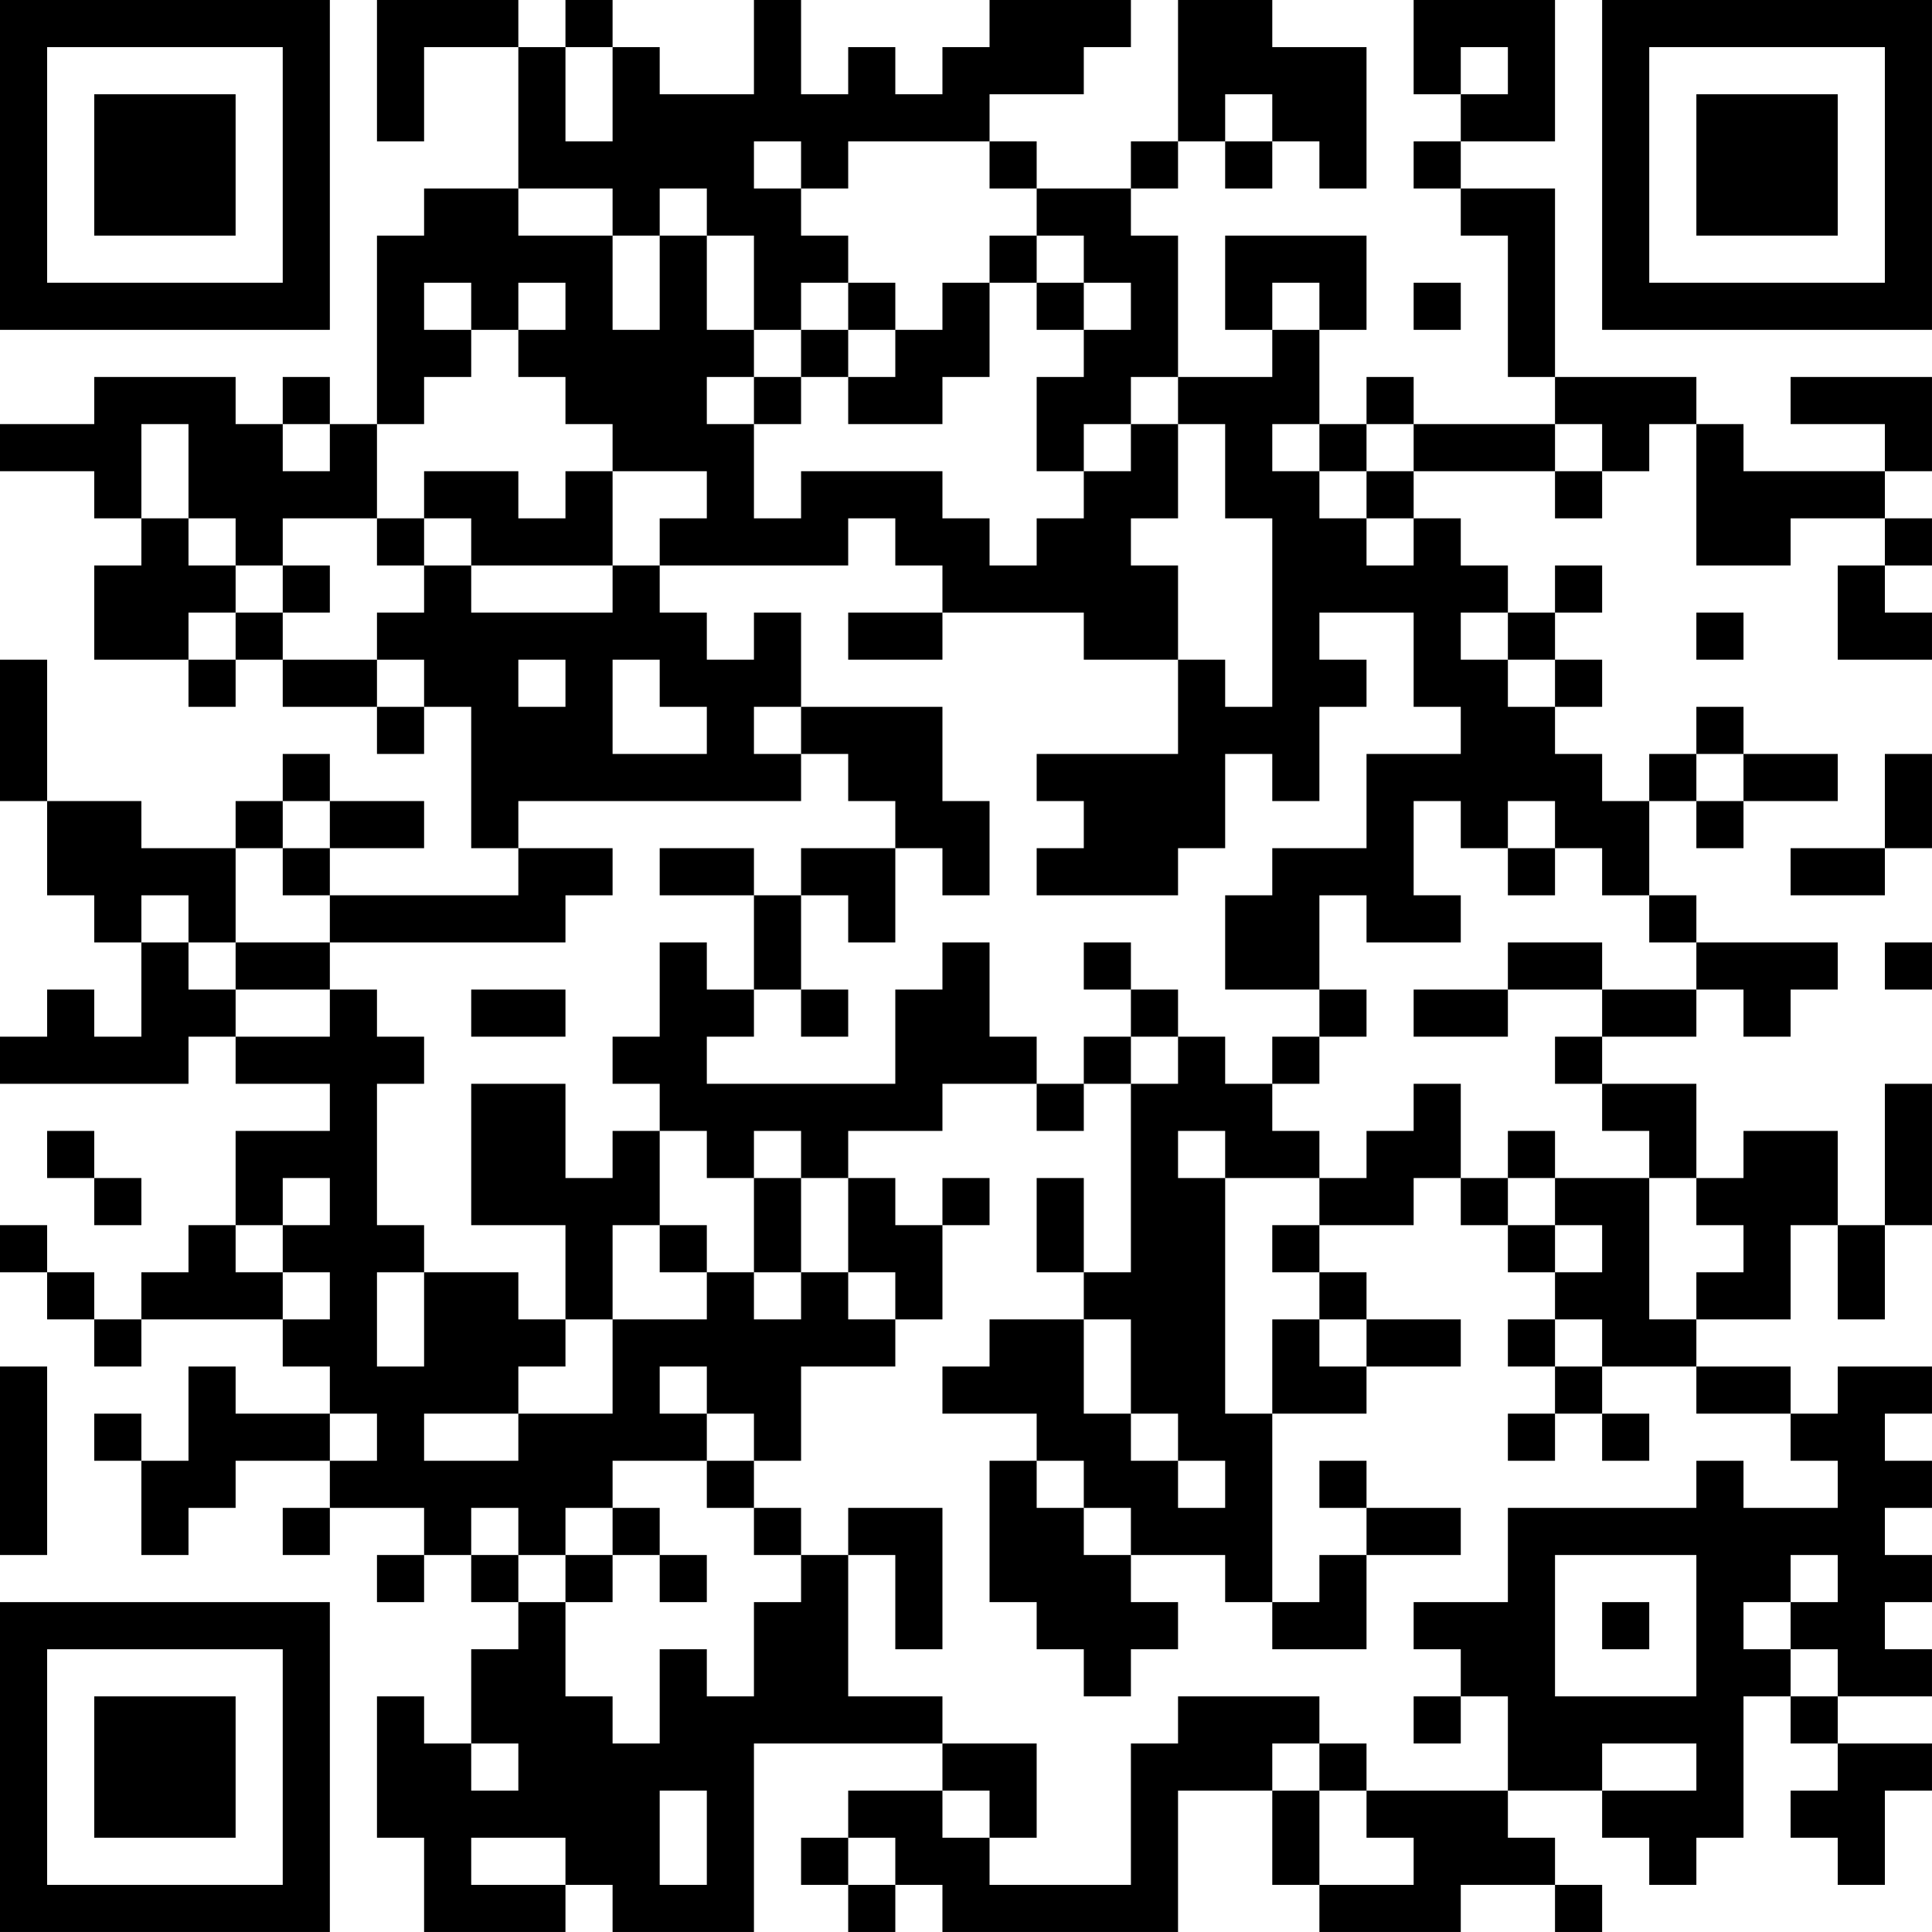 <?xml version="1.0" encoding="UTF-8"?>
<svg xmlns="http://www.w3.org/2000/svg" version="1.1" width="200" height="200" viewBox="0 0 200 200"><rect x="0" y="0" width="200" height="200" fill="#ffffff"/><g transform="scale(4.878)"><g transform="translate(0,0)"><path fill-rule="evenodd" d="M8 0L8 3L9 3L9 1L11 1L11 4L9 4L9 5L8 5L8 9L7 9L7 8L6 8L6 9L5 9L5 8L2 8L2 9L0 9L0 10L2 10L2 11L3 11L3 12L2 12L2 14L4 14L4 15L5 15L5 14L6 14L6 15L8 15L8 16L9 16L9 15L10 15L10 18L11 18L11 19L7 19L7 18L9 18L9 17L7 17L7 16L6 16L6 17L5 17L5 18L3 18L3 17L1 17L1 14L0 14L0 17L1 17L1 19L2 19L2 20L3 20L3 22L2 22L2 21L1 21L1 22L0 22L0 23L4 23L4 22L5 22L5 23L7 23L7 24L5 24L5 26L4 26L4 27L3 27L3 28L2 28L2 27L1 27L1 26L0 26L0 27L1 27L1 28L2 28L2 29L3 29L3 28L6 28L6 29L7 29L7 30L5 30L5 29L4 29L4 31L3 31L3 30L2 30L2 31L3 31L3 33L4 33L4 32L5 32L5 31L7 31L7 32L6 32L6 33L7 33L7 32L9 32L9 33L8 33L8 34L9 34L9 33L10 33L10 34L11 34L11 35L10 35L10 37L9 37L9 36L8 36L8 39L9 39L9 41L12 41L12 40L13 40L13 41L16 41L16 37L20 37L20 38L18 38L18 39L17 39L17 40L18 40L18 41L19 41L19 40L20 40L20 41L25 41L25 38L27 38L27 40L28 40L28 41L31 41L31 40L33 40L33 41L34 41L34 40L33 40L33 39L32 39L32 38L34 38L34 39L35 39L35 40L36 40L36 39L37 39L37 36L38 36L38 37L39 37L39 38L38 38L38 39L39 39L39 40L40 40L40 38L41 38L41 37L39 37L39 36L41 36L41 35L40 35L40 34L41 34L41 33L40 33L40 32L41 32L41 31L40 31L40 30L41 30L41 29L39 29L39 30L38 30L38 29L36 29L36 28L38 28L38 26L39 26L39 28L40 28L40 26L41 26L41 23L40 23L40 26L39 26L39 24L37 24L37 25L36 25L36 23L34 23L34 22L36 22L36 21L37 21L37 22L38 22L38 21L39 21L39 20L36 20L36 19L35 19L35 17L36 17L36 18L37 18L37 17L39 17L39 16L37 16L37 15L36 15L36 16L35 16L35 17L34 17L34 16L33 16L33 15L34 15L34 14L33 14L33 13L34 13L34 12L33 12L33 13L32 13L32 12L31 12L31 11L30 11L30 10L33 10L33 11L34 11L34 10L35 10L35 9L36 9L36 12L38 12L38 11L40 11L40 12L39 12L39 14L41 14L41 13L40 13L40 12L41 12L41 11L40 11L40 10L41 10L41 8L38 8L38 9L40 9L40 10L37 10L37 9L36 9L36 8L33 8L33 4L31 4L31 3L33 3L33 0L30 0L30 2L31 2L31 3L30 3L30 4L31 4L31 5L32 5L32 8L33 8L33 9L30 9L30 8L29 8L29 9L28 9L28 7L29 7L29 5L26 5L26 7L27 7L27 8L25 8L25 5L24 5L24 4L25 4L25 3L26 3L26 4L27 4L27 3L28 3L28 4L29 4L29 1L27 1L27 0L25 0L25 3L24 3L24 4L22 4L22 3L21 3L21 2L23 2L23 1L24 1L24 0L21 0L21 1L20 1L20 2L19 2L19 1L18 1L18 2L17 2L17 0L16 0L16 2L14 2L14 1L13 1L13 0L12 0L12 1L11 1L11 0ZM12 1L12 3L13 3L13 1ZM31 1L31 2L32 2L32 1ZM26 2L26 3L27 3L27 2ZM16 3L16 4L17 4L17 5L18 5L18 6L17 6L17 7L16 7L16 5L15 5L15 4L14 4L14 5L13 5L13 4L11 4L11 5L13 5L13 7L14 7L14 5L15 5L15 7L16 7L16 8L15 8L15 9L16 9L16 11L17 11L17 10L20 10L20 11L21 11L21 12L22 12L22 11L23 11L23 10L24 10L24 9L25 9L25 11L24 11L24 12L25 12L25 14L23 14L23 13L20 13L20 12L19 12L19 11L18 11L18 12L14 12L14 11L15 11L15 10L13 10L13 9L12 9L12 8L11 8L11 7L12 7L12 6L11 6L11 7L10 7L10 6L9 6L9 7L10 7L10 8L9 8L9 9L8 9L8 11L6 11L6 12L5 12L5 11L4 11L4 9L3 9L3 11L4 11L4 12L5 12L5 13L4 13L4 14L5 14L5 13L6 13L6 14L8 14L8 15L9 15L9 14L8 14L8 13L9 13L9 12L10 12L10 13L13 13L13 12L14 12L14 13L15 13L15 14L16 14L16 13L17 13L17 15L16 15L16 16L17 16L17 17L11 17L11 18L13 18L13 19L12 19L12 20L7 20L7 19L6 19L6 18L7 18L7 17L6 17L6 18L5 18L5 20L4 20L4 19L3 19L3 20L4 20L4 21L5 21L5 22L7 22L7 21L8 21L8 22L9 22L9 23L8 23L8 26L9 26L9 27L8 27L8 29L9 29L9 27L11 27L11 28L12 28L12 29L11 29L11 30L9 30L9 31L11 31L11 30L13 30L13 28L15 28L15 27L16 27L16 28L17 28L17 27L18 27L18 28L19 28L19 29L17 29L17 31L16 31L16 30L15 30L15 29L14 29L14 30L15 30L15 31L13 31L13 32L12 32L12 33L11 33L11 32L10 32L10 33L11 33L11 34L12 34L12 36L13 36L13 37L14 37L14 35L15 35L15 36L16 36L16 34L17 34L17 33L18 33L18 36L20 36L20 37L22 37L22 39L21 39L21 38L20 38L20 39L21 39L21 40L24 40L24 37L25 37L25 36L28 36L28 37L27 37L27 38L28 38L28 40L30 40L30 39L29 39L29 38L32 38L32 36L31 36L31 35L30 35L30 34L32 34L32 32L36 32L36 31L37 31L37 32L39 32L39 31L38 31L38 30L36 30L36 29L34 29L34 28L33 28L33 27L34 27L34 26L33 26L33 25L35 25L35 28L36 28L36 27L37 27L37 26L36 26L36 25L35 25L35 24L34 24L34 23L33 23L33 22L34 22L34 21L36 21L36 20L35 20L35 19L34 19L34 18L33 18L33 17L32 17L32 18L31 18L31 17L30 17L30 19L31 19L31 20L29 20L29 19L28 19L28 21L26 21L26 19L27 19L27 18L29 18L29 16L31 16L31 15L30 15L30 13L28 13L28 14L29 14L29 15L28 15L28 17L27 17L27 16L26 16L26 18L25 18L25 19L22 19L22 18L23 18L23 17L22 17L22 16L25 16L25 14L26 14L26 15L27 15L27 11L26 11L26 9L25 9L25 8L24 8L24 9L23 9L23 10L22 10L22 8L23 8L23 7L24 7L24 6L23 6L23 5L22 5L22 4L21 4L21 3L18 3L18 4L17 4L17 3ZM21 5L21 6L20 6L20 7L19 7L19 6L18 6L18 7L17 7L17 8L16 8L16 9L17 9L17 8L18 8L18 9L20 9L20 8L21 8L21 6L22 6L22 7L23 7L23 6L22 6L22 5ZM27 6L27 7L28 7L28 6ZM30 6L30 7L31 7L31 6ZM18 7L18 8L19 8L19 7ZM6 9L6 10L7 10L7 9ZM27 9L27 10L28 10L28 11L29 11L29 12L30 12L30 11L29 11L29 10L30 10L30 9L29 9L29 10L28 10L28 9ZM33 9L33 10L34 10L34 9ZM9 10L9 11L8 11L8 12L9 12L9 11L10 11L10 12L13 12L13 10L12 10L12 11L11 11L11 10ZM6 12L6 13L7 13L7 12ZM18 13L18 14L20 14L20 13ZM31 13L31 14L32 14L32 15L33 15L33 14L32 14L32 13ZM36 13L36 14L37 14L37 13ZM11 14L11 15L12 15L12 14ZM13 14L13 16L15 16L15 15L14 15L14 14ZM17 15L17 16L18 16L18 17L19 17L19 18L17 18L17 19L16 19L16 18L14 18L14 19L16 19L16 21L15 21L15 20L14 20L14 22L13 22L13 23L14 23L14 24L13 24L13 25L12 25L12 23L10 23L10 26L12 26L12 28L13 28L13 26L14 26L14 27L15 27L15 26L14 26L14 24L15 24L15 25L16 25L16 27L17 27L17 25L18 25L18 27L19 27L19 28L20 28L20 26L21 26L21 25L20 25L20 26L19 26L19 25L18 25L18 24L20 24L20 23L22 23L22 24L23 24L23 23L24 23L24 27L23 27L23 25L22 25L22 27L23 27L23 28L21 28L21 29L20 29L20 30L22 30L22 31L21 31L21 34L22 34L22 35L23 35L23 36L24 36L24 35L25 35L25 34L24 34L24 33L26 33L26 34L27 34L27 35L29 35L29 33L31 33L31 32L29 32L29 31L28 31L28 32L29 32L29 33L28 33L28 34L27 34L27 30L29 30L29 29L31 29L31 28L29 28L29 27L28 27L28 26L30 26L30 25L31 25L31 26L32 26L32 27L33 27L33 26L32 26L32 25L33 25L33 24L32 24L32 25L31 25L31 23L30 23L30 24L29 24L29 25L28 25L28 24L27 24L27 23L28 23L28 22L29 22L29 21L28 21L28 22L27 22L27 23L26 23L26 22L25 22L25 21L24 21L24 20L23 20L23 21L24 21L24 22L23 22L23 23L22 23L22 22L21 22L21 20L20 20L20 21L19 21L19 23L15 23L15 22L16 22L16 21L17 21L17 22L18 22L18 21L17 21L17 19L18 19L18 20L19 20L19 18L20 18L20 19L21 19L21 17L20 17L20 15ZM36 16L36 17L37 17L37 16ZM40 16L40 18L38 18L38 19L40 19L40 18L41 18L41 16ZM32 18L32 19L33 19L33 18ZM5 20L5 21L7 21L7 20ZM32 20L32 21L30 21L30 22L32 22L32 21L34 21L34 20ZM40 20L40 21L41 21L41 20ZM10 21L10 22L12 22L12 21ZM24 22L24 23L25 23L25 22ZM1 24L1 25L2 25L2 26L3 26L3 25L2 25L2 24ZM16 24L16 25L17 25L17 24ZM25 24L25 25L26 25L26 30L27 30L27 28L28 28L28 29L29 29L29 28L28 28L28 27L27 27L27 26L28 26L28 25L26 25L26 24ZM6 25L6 26L5 26L5 27L6 27L6 28L7 28L7 27L6 27L6 26L7 26L7 25ZM23 28L23 30L24 30L24 31L25 31L25 32L26 32L26 31L25 31L25 30L24 30L24 28ZM32 28L32 29L33 29L33 30L32 30L32 31L33 31L33 30L34 30L34 31L35 31L35 30L34 30L34 29L33 29L33 28ZM0 29L0 33L1 33L1 29ZM7 30L7 31L8 31L8 30ZM15 31L15 32L16 32L16 33L17 33L17 32L16 32L16 31ZM22 31L22 32L23 32L23 33L24 33L24 32L23 32L23 31ZM13 32L13 33L12 33L12 34L13 34L13 33L14 33L14 34L15 34L15 33L14 33L14 32ZM18 32L18 33L19 33L19 35L20 35L20 32ZM33 33L33 36L36 36L36 33ZM38 33L38 34L37 34L37 35L38 35L38 36L39 36L39 35L38 35L38 34L39 34L39 33ZM34 34L34 35L35 35L35 34ZM30 36L30 37L31 37L31 36ZM10 37L10 38L11 38L11 37ZM28 37L28 38L29 38L29 37ZM34 37L34 38L36 38L36 37ZM14 38L14 40L15 40L15 38ZM10 39L10 40L12 40L12 39ZM18 39L18 40L19 40L19 39ZM0 0L0 7L7 7L7 0ZM1 1L1 6L6 6L6 1ZM2 2L2 5L5 5L5 2ZM34 0L34 7L41 7L41 0ZM35 1L35 6L40 6L40 1ZM36 2L36 5L39 5L39 2ZM0 34L0 41L7 41L7 34ZM1 35L1 40L6 40L6 35ZM2 36L2 39L5 39L5 36Z" fill="#000000"/></g></g></svg>
